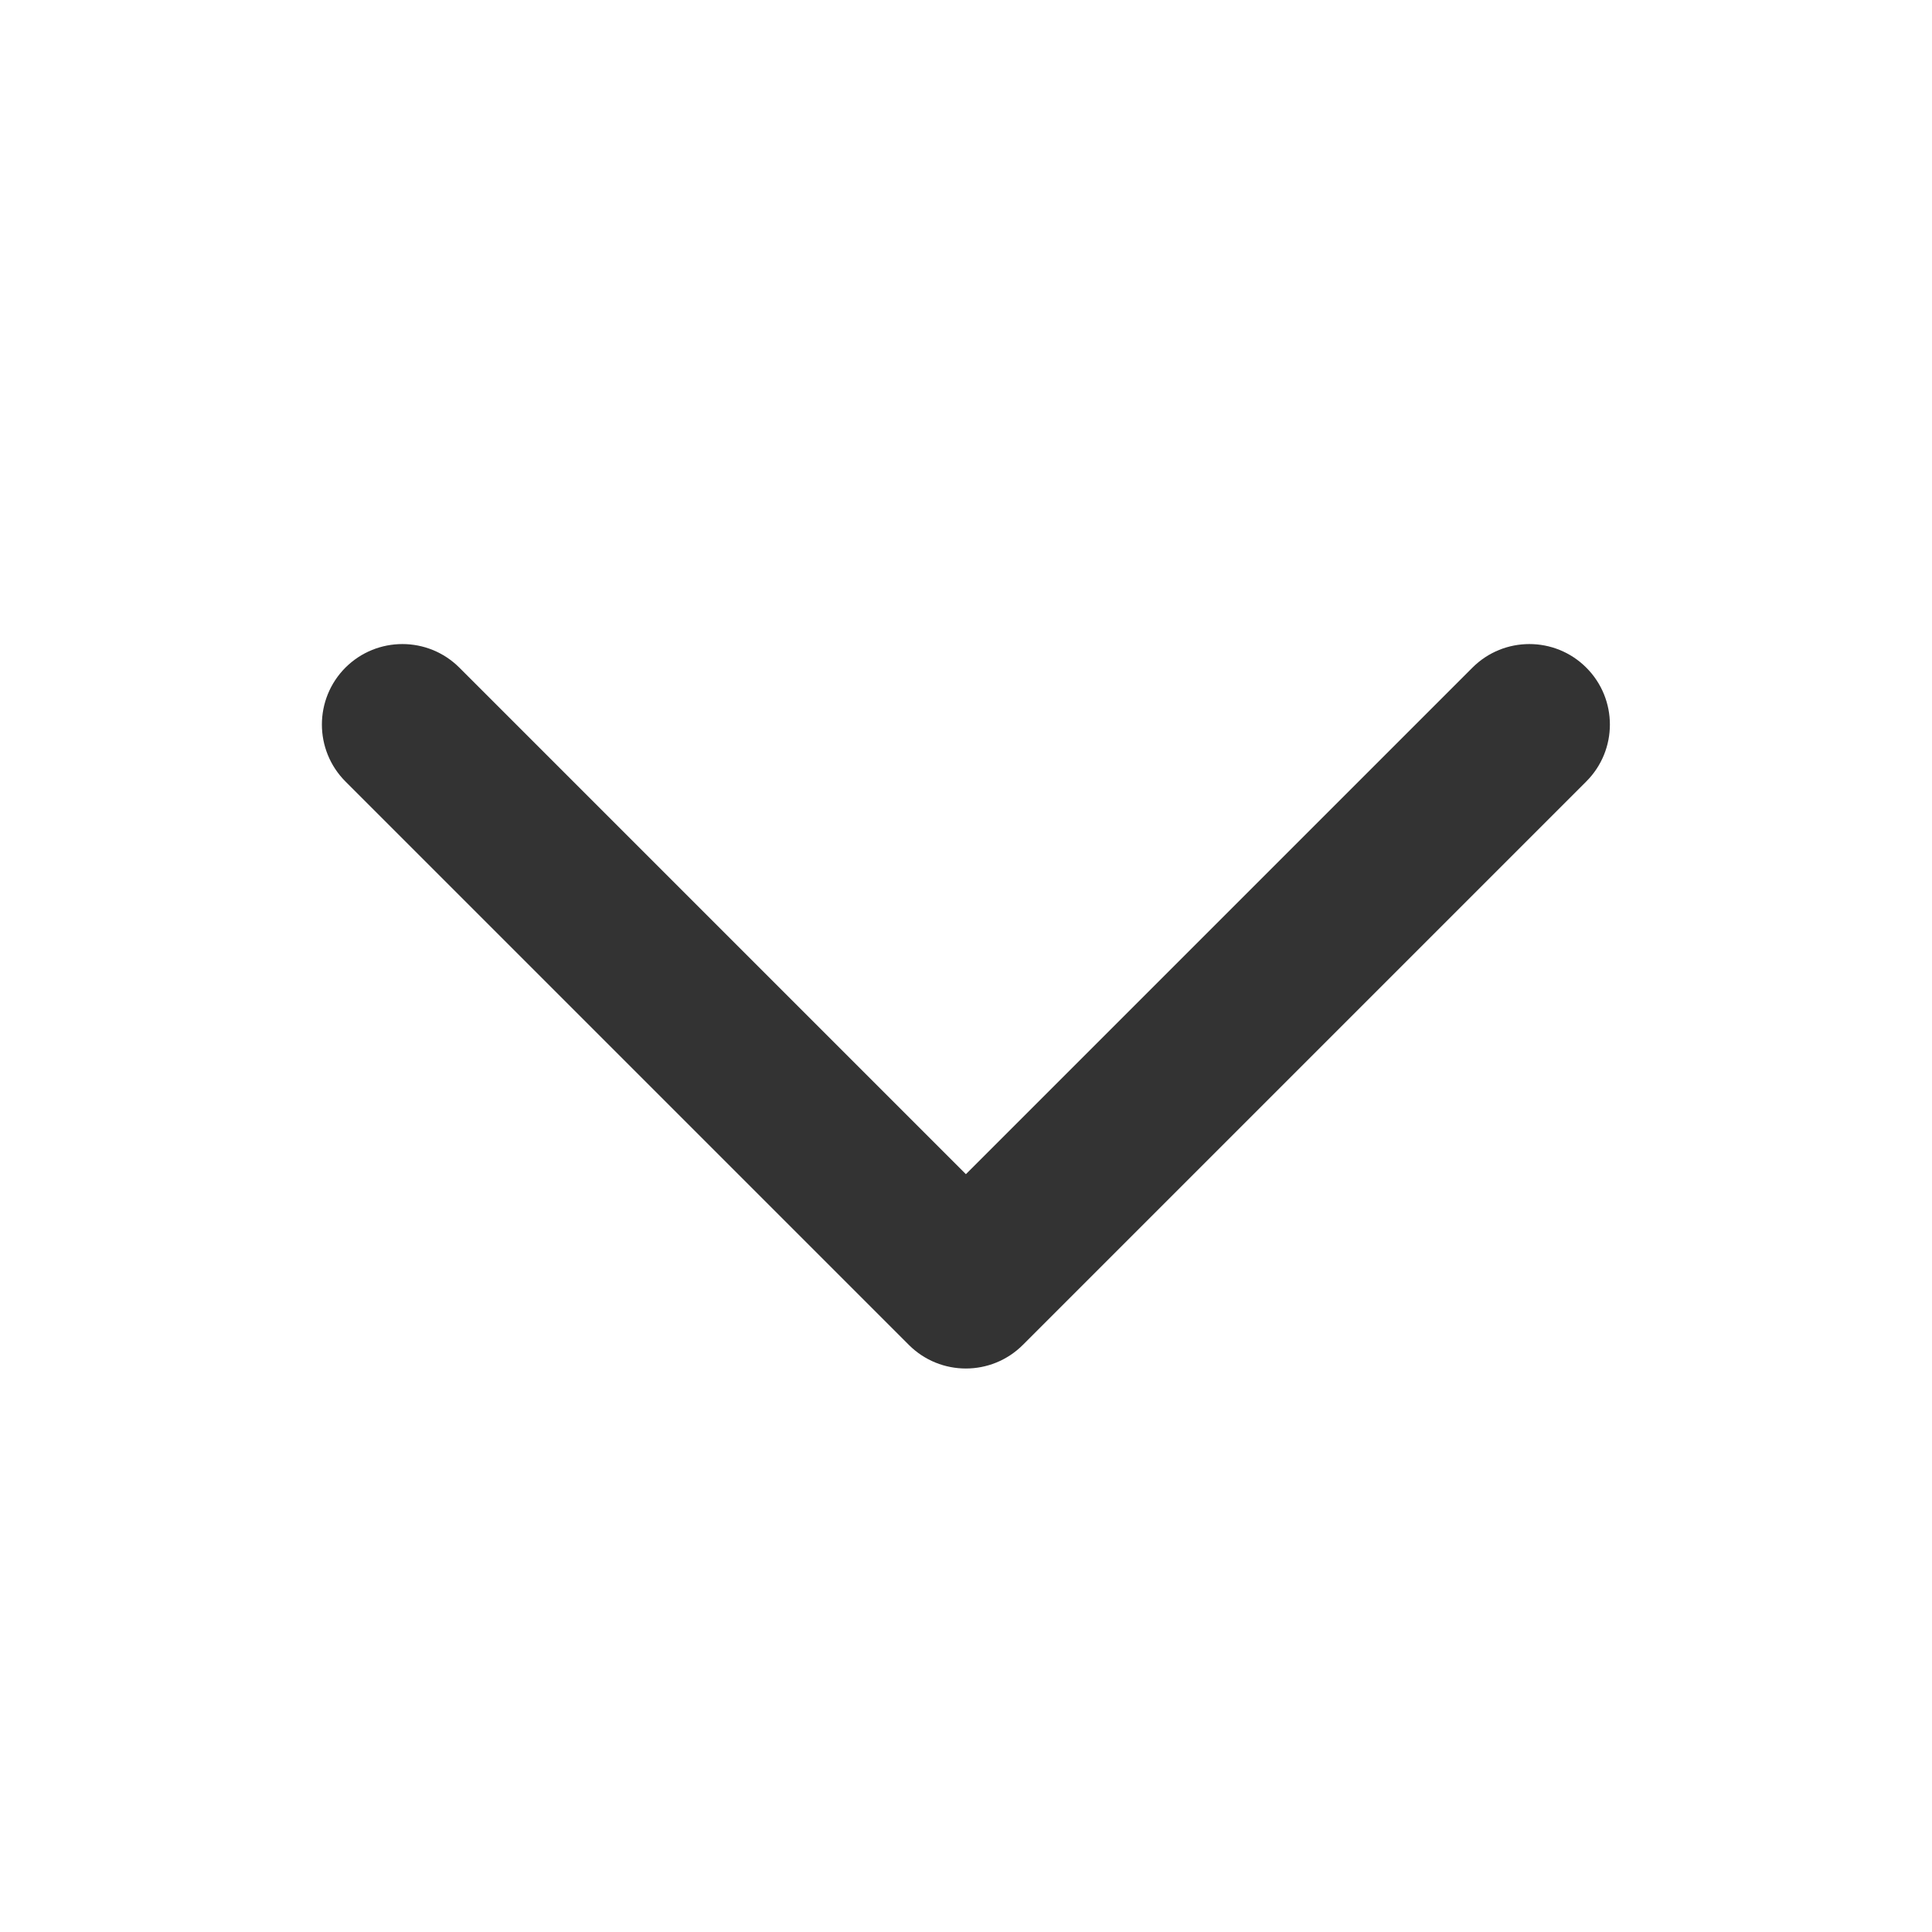 <svg width="20" height="20" viewBox="0 0 20 20" fill="none" xmlns="http://www.w3.org/2000/svg">
<path fill-rule="evenodd" clip-rule="evenodd" d="M3.576 6.911C3.902 6.586 4.429 6.586 4.755 6.911L9.999 12.155L15.243 6.911C15.568 6.586 16.096 6.586 16.421 6.911C16.747 7.237 16.747 7.764 16.421 8.09L10.588 13.923C10.262 14.248 9.735 14.248 9.409 13.923L3.576 8.09C3.251 7.764 3.251 7.237 3.576 6.911Z" fill="#333333"/>
</svg>
